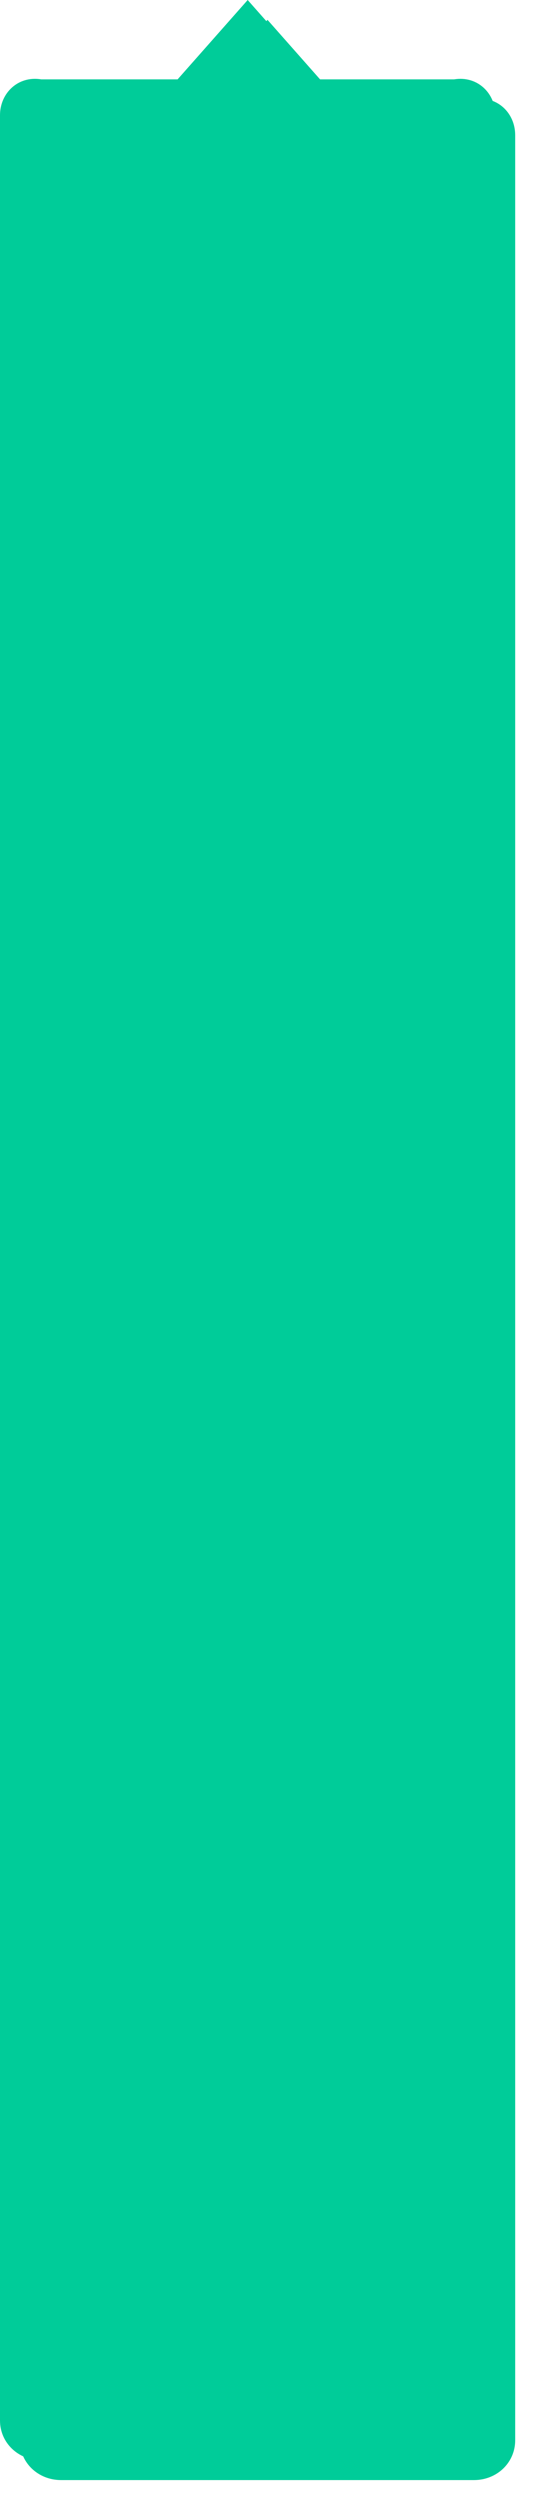 ﻿<?xml version="1.0" encoding="utf-8"?>
<svg version="1.1" xmlns:xlink="http://www.w3.org/1999/xlink" width="27px" height="126px" xmlns="http://www.w3.org/2000/svg">
  <defs>
    <filter x="178px" y="203px" width="27px" height="126px" filterUnits="userSpaceOnUse" id="filter67">
      <feOffset dx="1" dy="1" in="SourceAlpha" result="shadowOffsetInner" />
      <feGaussianBlur stdDeviation="0.5" in="shadowOffsetInner" result="shadowGaussian" />
      <feComposite in2="shadowGaussian" operator="atop" in="SourceAlpha" result="shadowComposite" />
      <feColorMatrix type="matrix" values="0 0 0 0 0.8  0 0 0 0 0.8  0 0 0 0 0.8  0 0 0 0.349 0  " in="shadowComposite" />
    </filter>
    <g id="widget68">
      <path d="M 16.042 4.006  L 12.5 0  L 8.958 4.006  L 16.042 4.006  Z M 22.917 4  L 2.083 4  C 0.917 3.806  0 4.688  0 5.809  L 0 121.997  C 0 123.119  0.917 124  2.083 124  L 22.917 124  C 24.083 124  25 123.119  25 121.997  L 25 5.809  C 25 4.688  24.083 3.806  22.917 4  Z " fill-rule="nonzero" fill="#00cc99" stroke="none" transform="matrix(1 0 0 1 178 203 )" />
    </g>
  </defs>
  <g transform="matrix(1 0 0 1 -178 -203 )">
    <use xlink:href="#widget68" filter="url(#filter67)" />
    <use xlink:href="#widget68" />
  </g>
</svg>